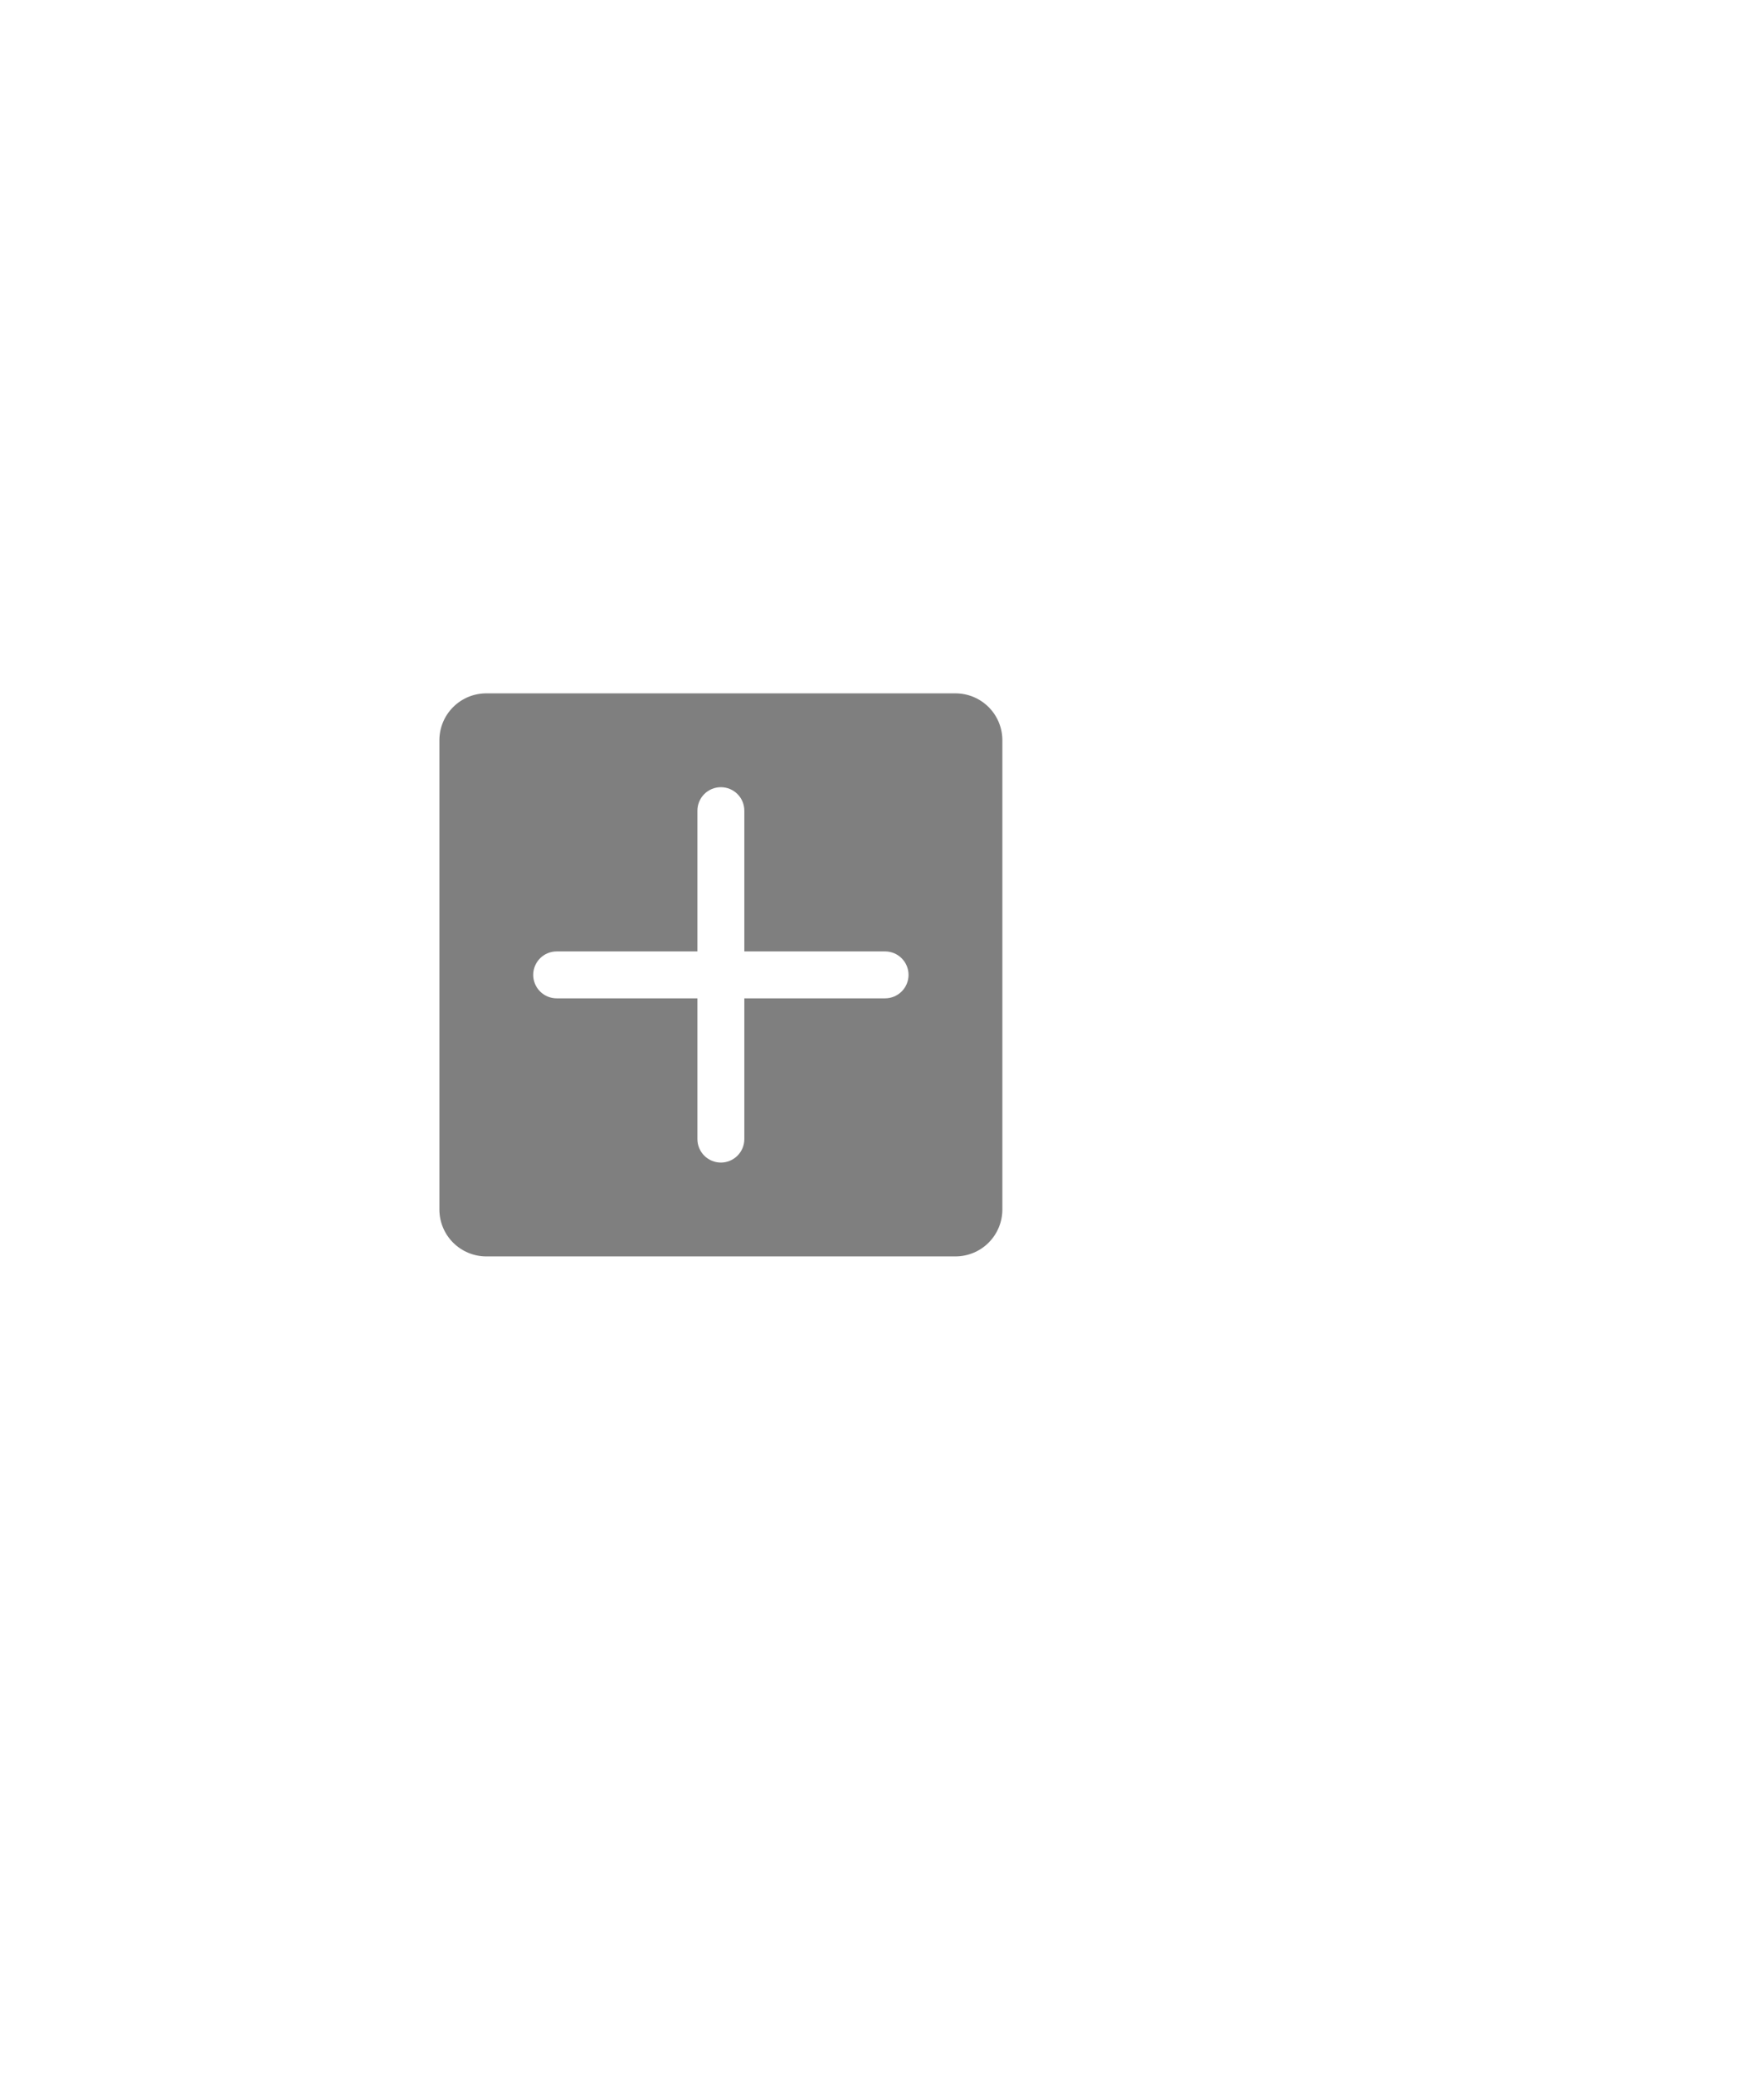 <svg width="262" height="308" viewBox="0 0 262 308" fill="none" xmlns="http://www.w3.org/2000/svg">
<g filter="url(#filter0_dd_109_3)">
<rect x="211.298" y="300.71" width="206.438" height="268.949" transform="rotate(-170 211.298 300.71)" fill="white"/>
</g>
<g filter="url(#filter1_dd_109_3)">
<rect x="211.161" y="300.758" width="206.438" height="283.846" transform="rotate(-175 211.161 300.758)" fill="white"/>
</g>
<g filter="url(#filter2_dd_109_3)">
<rect x="4" y="8.823" width="206.438" height="291.962" fill="white"/>
</g>
<g opacity="0.5">
<path d="M141.91 102.969H72.228C70.38 102.969 68.608 103.703 67.301 105.01C65.994 106.317 65.26 108.089 65.26 109.937V179.619C65.26 181.467 65.994 183.239 67.301 184.546C68.608 185.853 70.38 186.587 72.228 186.587H141.91C143.758 186.587 145.53 185.853 146.837 184.546C148.144 183.239 148.878 181.467 148.878 179.619V109.937C148.878 108.089 148.144 106.317 146.837 105.01C145.53 103.703 143.758 102.969 141.91 102.969ZM131.458 148.262H110.553V169.167C110.553 170.091 110.186 170.977 109.533 171.63C108.879 172.284 107.993 172.651 107.069 172.651C106.145 172.651 105.259 172.284 104.605 171.63C103.952 170.977 103.585 170.091 103.585 169.167V148.262H82.68C81.756 148.262 80.87 147.895 80.217 147.242C79.563 146.588 79.196 145.702 79.196 144.778C79.196 143.854 79.563 142.968 80.217 142.314C80.87 141.661 81.756 141.294 82.68 141.294H103.585V120.389C103.585 119.465 103.952 118.579 104.605 117.926C105.259 117.272 106.145 116.905 107.069 116.905C107.993 116.905 108.879 117.272 109.533 117.926C110.186 118.579 110.553 119.465 110.553 120.389V141.294H131.458C132.382 141.294 133.268 141.661 133.921 142.314C134.575 142.968 134.942 143.854 134.942 144.778C134.942 145.702 134.575 146.588 133.921 147.242C133.268 147.895 132.382 148.262 131.458 148.262Z" fill="black"/>
</g>
<defs>
<filter id="filter0_dd_109_3" x="4.788" y="0" width="256.421" height="307.127" filterUnits="userSpaceOnUse" color-interpolation-filters="sRGB">
<feFlood flood-opacity="0" result="BackgroundImageFix"/>
<feColorMatrix in="SourceAlpha" type="matrix" values="0 0 0 0 0 0 0 0 0 0 0 0 0 0 0 0 0 0 127 0" result="hardAlpha"/>
<feOffset dy="3.208"/>
<feGaussianBlur stdDeviation="1.604"/>
<feComposite in2="hardAlpha" operator="out"/>
<feColorMatrix type="matrix" values="0 0 0 0 0 0 0 0 0 0 0 0 0 0 0 0 0 0 0.25 0"/>
<feBlend mode="normal" in2="BackgroundImageFix" result="effect1_dropShadow_109_3"/>
<feColorMatrix in="SourceAlpha" type="matrix" values="0 0 0 0 0 0 0 0 0 0 0 0 0 0 0 0 0 0 127 0" result="hardAlpha"/>
<feOffset dy="3.208"/>
<feGaussianBlur stdDeviation="1.604"/>
<feComposite in2="hardAlpha" operator="out"/>
<feColorMatrix type="matrix" values="0 0 0 0 0 0 0 0 0 0 0 0 0 0 0 0 0 0 0.25 0"/>
<feBlend mode="normal" in2="effect1_dropShadow_109_3" result="effect2_dropShadow_109_3"/>
<feBlend mode="normal" in="SourceGraphic" in2="effect2_dropShadow_109_3" result="shape"/>
</filter>
<filter id="filter1_dd_109_3" x="2.301" y="0" width="236.808" height="307.175" filterUnits="userSpaceOnUse" color-interpolation-filters="sRGB">
<feFlood flood-opacity="0" result="BackgroundImageFix"/>
<feColorMatrix in="SourceAlpha" type="matrix" values="0 0 0 0 0 0 0 0 0 0 0 0 0 0 0 0 0 0 127 0" result="hardAlpha"/>
<feOffset dy="3.208"/>
<feGaussianBlur stdDeviation="1.604"/>
<feComposite in2="hardAlpha" operator="out"/>
<feColorMatrix type="matrix" values="0 0 0 0 0 0 0 0 0 0 0 0 0 0 0 0 0 0 0.25 0"/>
<feBlend mode="normal" in2="BackgroundImageFix" result="effect1_dropShadow_109_3"/>
<feColorMatrix in="SourceAlpha" type="matrix" values="0 0 0 0 0 0 0 0 0 0 0 0 0 0 0 0 0 0 127 0" result="hardAlpha"/>
<feOffset dy="3.208"/>
<feGaussianBlur stdDeviation="1.604"/>
<feComposite in2="hardAlpha" operator="out"/>
<feColorMatrix type="matrix" values="0 0 0 0 0 0 0 0 0 0 0 0 0 0 0 0 0 0 0.25 0"/>
<feBlend mode="normal" in2="effect1_dropShadow_109_3" result="effect2_dropShadow_109_3"/>
<feBlend mode="normal" in="SourceGraphic" in2="effect2_dropShadow_109_3" result="shape"/>
</filter>
<filter id="filter2_dd_109_3" x="0.792" y="8.823" width="212.854" height="298.379" filterUnits="userSpaceOnUse" color-interpolation-filters="sRGB">
<feFlood flood-opacity="0" result="BackgroundImageFix"/>
<feColorMatrix in="SourceAlpha" type="matrix" values="0 0 0 0 0 0 0 0 0 0 0 0 0 0 0 0 0 0 127 0" result="hardAlpha"/>
<feOffset dy="3.208"/>
<feGaussianBlur stdDeviation="1.604"/>
<feComposite in2="hardAlpha" operator="out"/>
<feColorMatrix type="matrix" values="0 0 0 0 0 0 0 0 0 0 0 0 0 0 0 0 0 0 0.25 0"/>
<feBlend mode="normal" in2="BackgroundImageFix" result="effect1_dropShadow_109_3"/>
<feColorMatrix in="SourceAlpha" type="matrix" values="0 0 0 0 0 0 0 0 0 0 0 0 0 0 0 0 0 0 127 0" result="hardAlpha"/>
<feOffset dy="3.208"/>
<feGaussianBlur stdDeviation="1.604"/>
<feComposite in2="hardAlpha" operator="out"/>
<feColorMatrix type="matrix" values="0 0 0 0 0 0 0 0 0 0 0 0 0 0 0 0 0 0 0.25 0"/>
<feBlend mode="normal" in2="effect1_dropShadow_109_3" result="effect2_dropShadow_109_3"/>
<feBlend mode="normal" in="SourceGraphic" in2="effect2_dropShadow_109_3" result="shape"/>
</filter>
</defs>
</svg>
